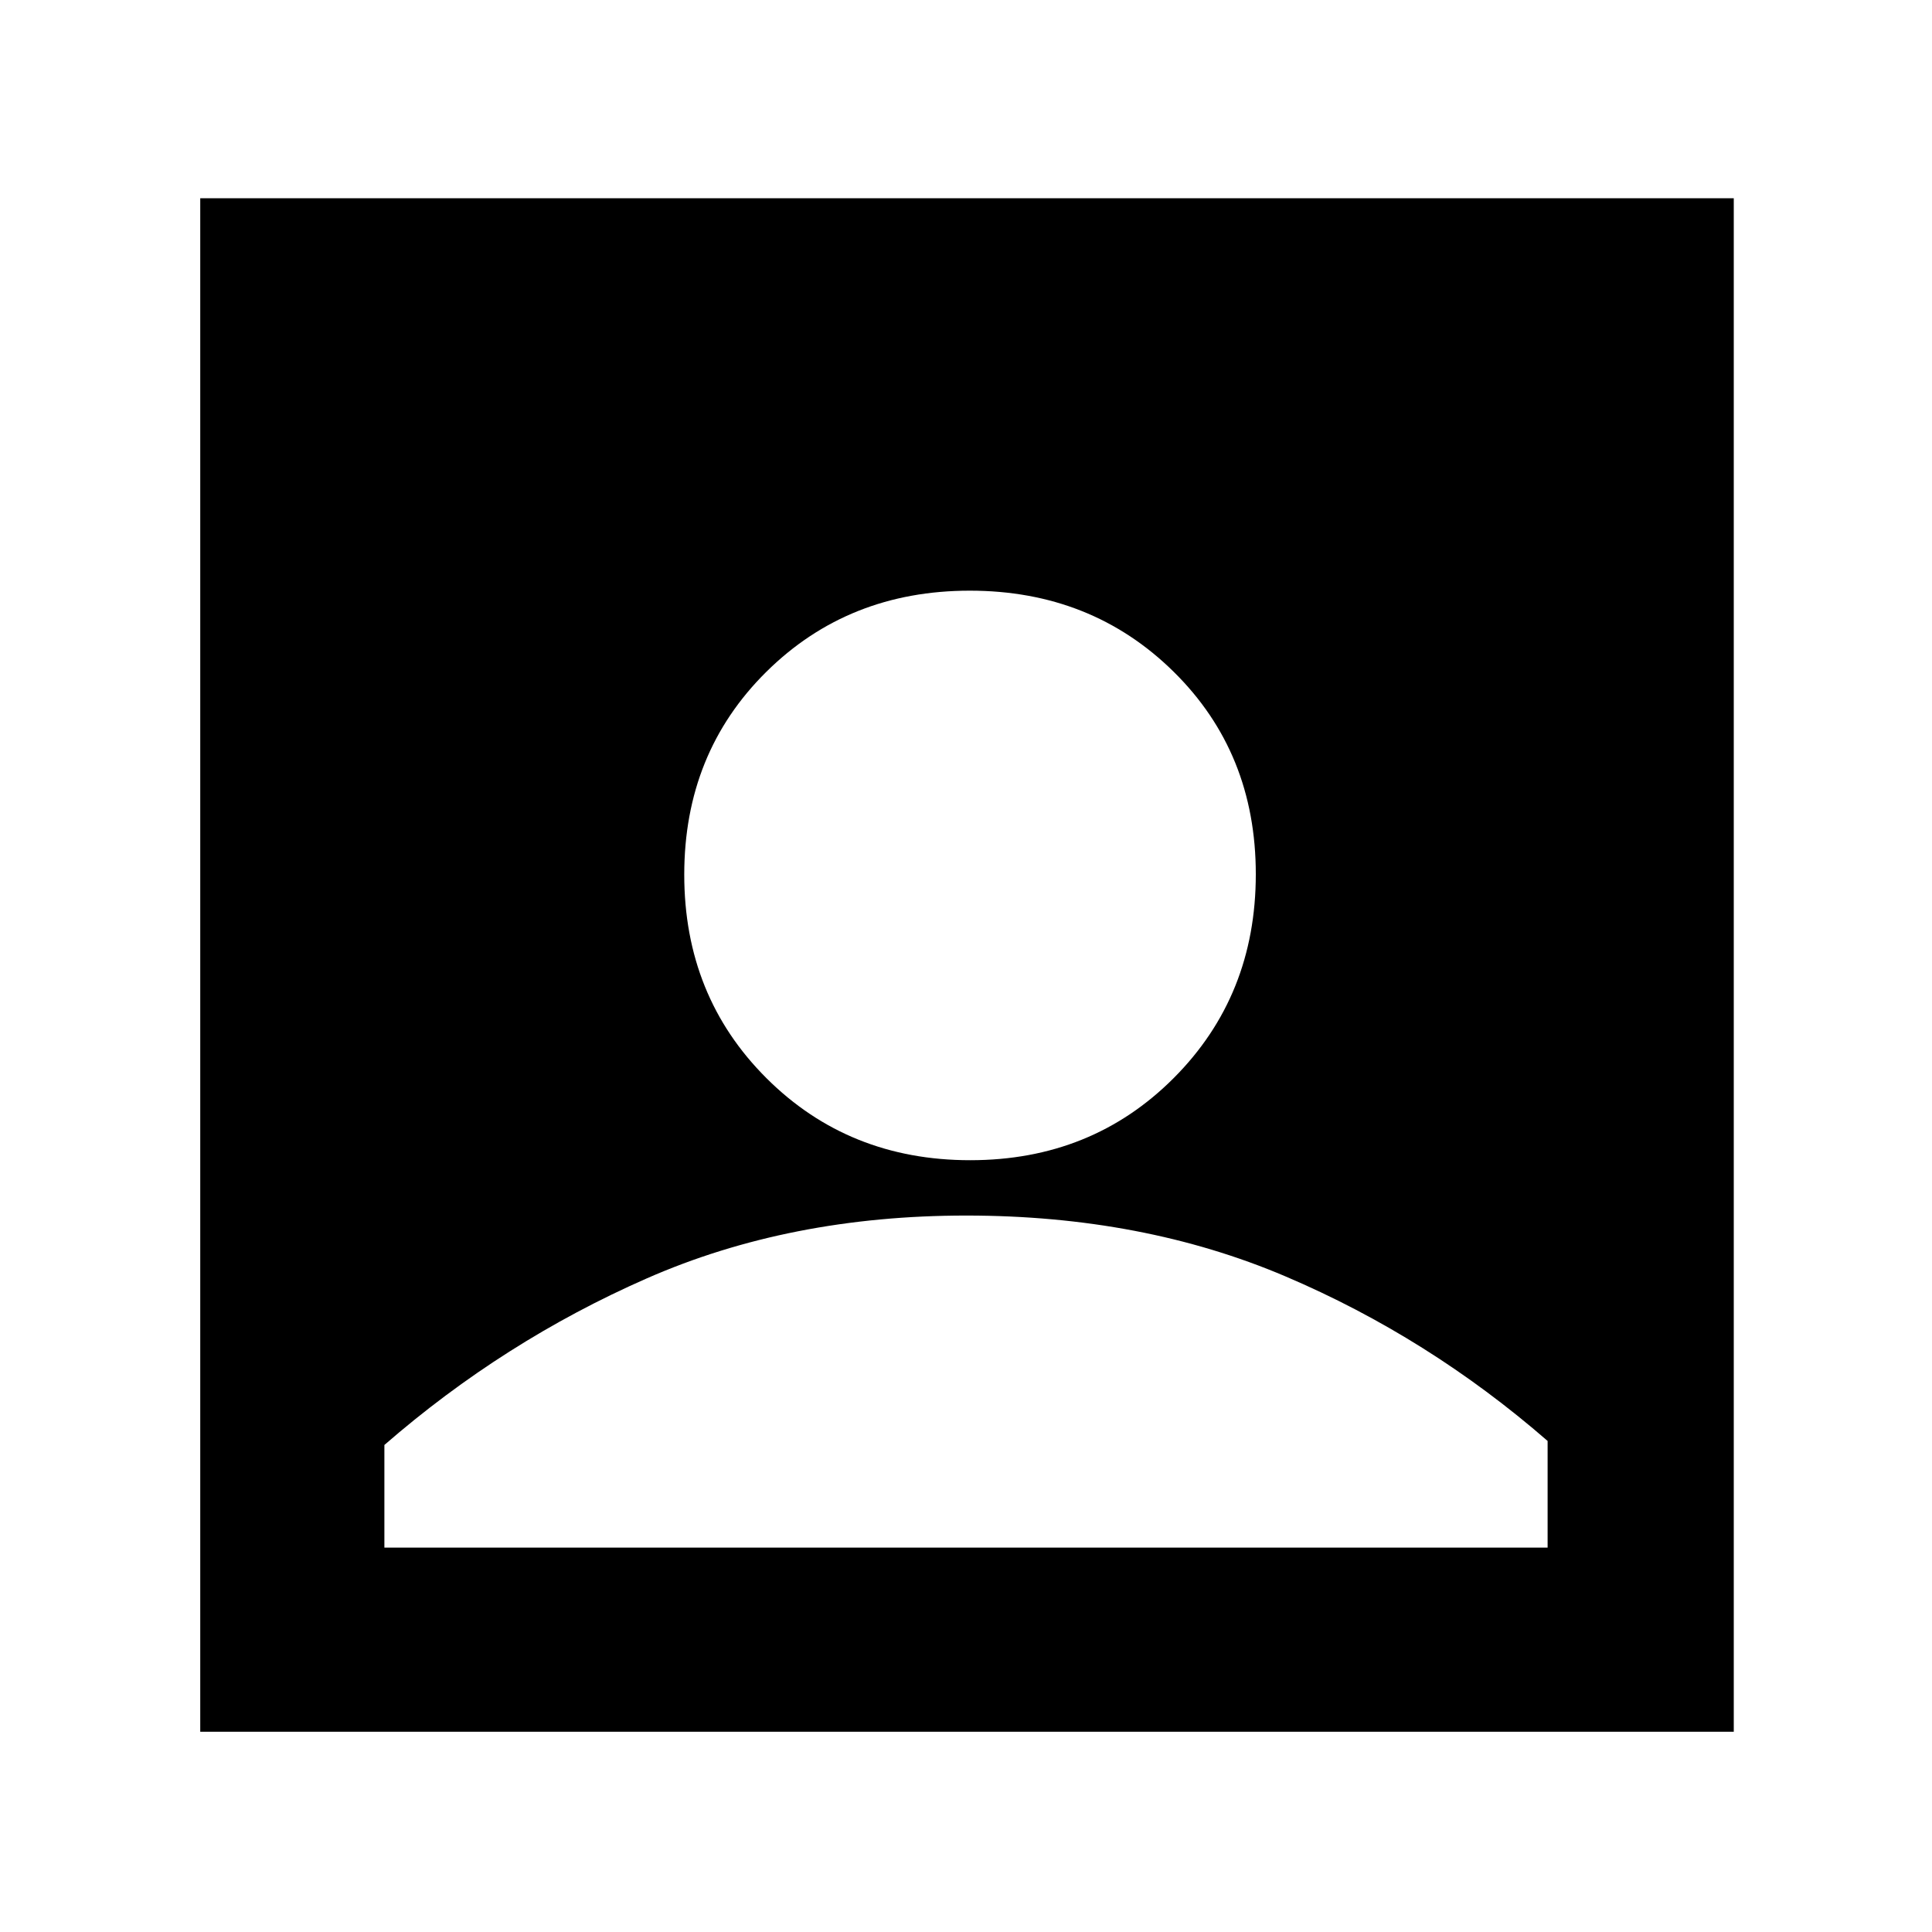 <svg xmlns="http://www.w3.org/2000/svg" height="48" viewBox="0 -960 960 960" width="48"><path d="M482.11-383.5q60.39 0 101.14-40.86T624-525.61q0-60.39-40.86-100.64T481.89-666.5q-60.39 0-101.14 40.36T340-525.39q0 60.39 40.86 101.14t101.25 40.75ZM99.5-99.5v-762h762v762h-762ZM191-191h578v-53q-59.31-51.57-130.3-81.79Q567.71-356 480.1-356q-87.6 0-158.69 31.21Q250.31-293.57 191-242v51Z"/></svg>